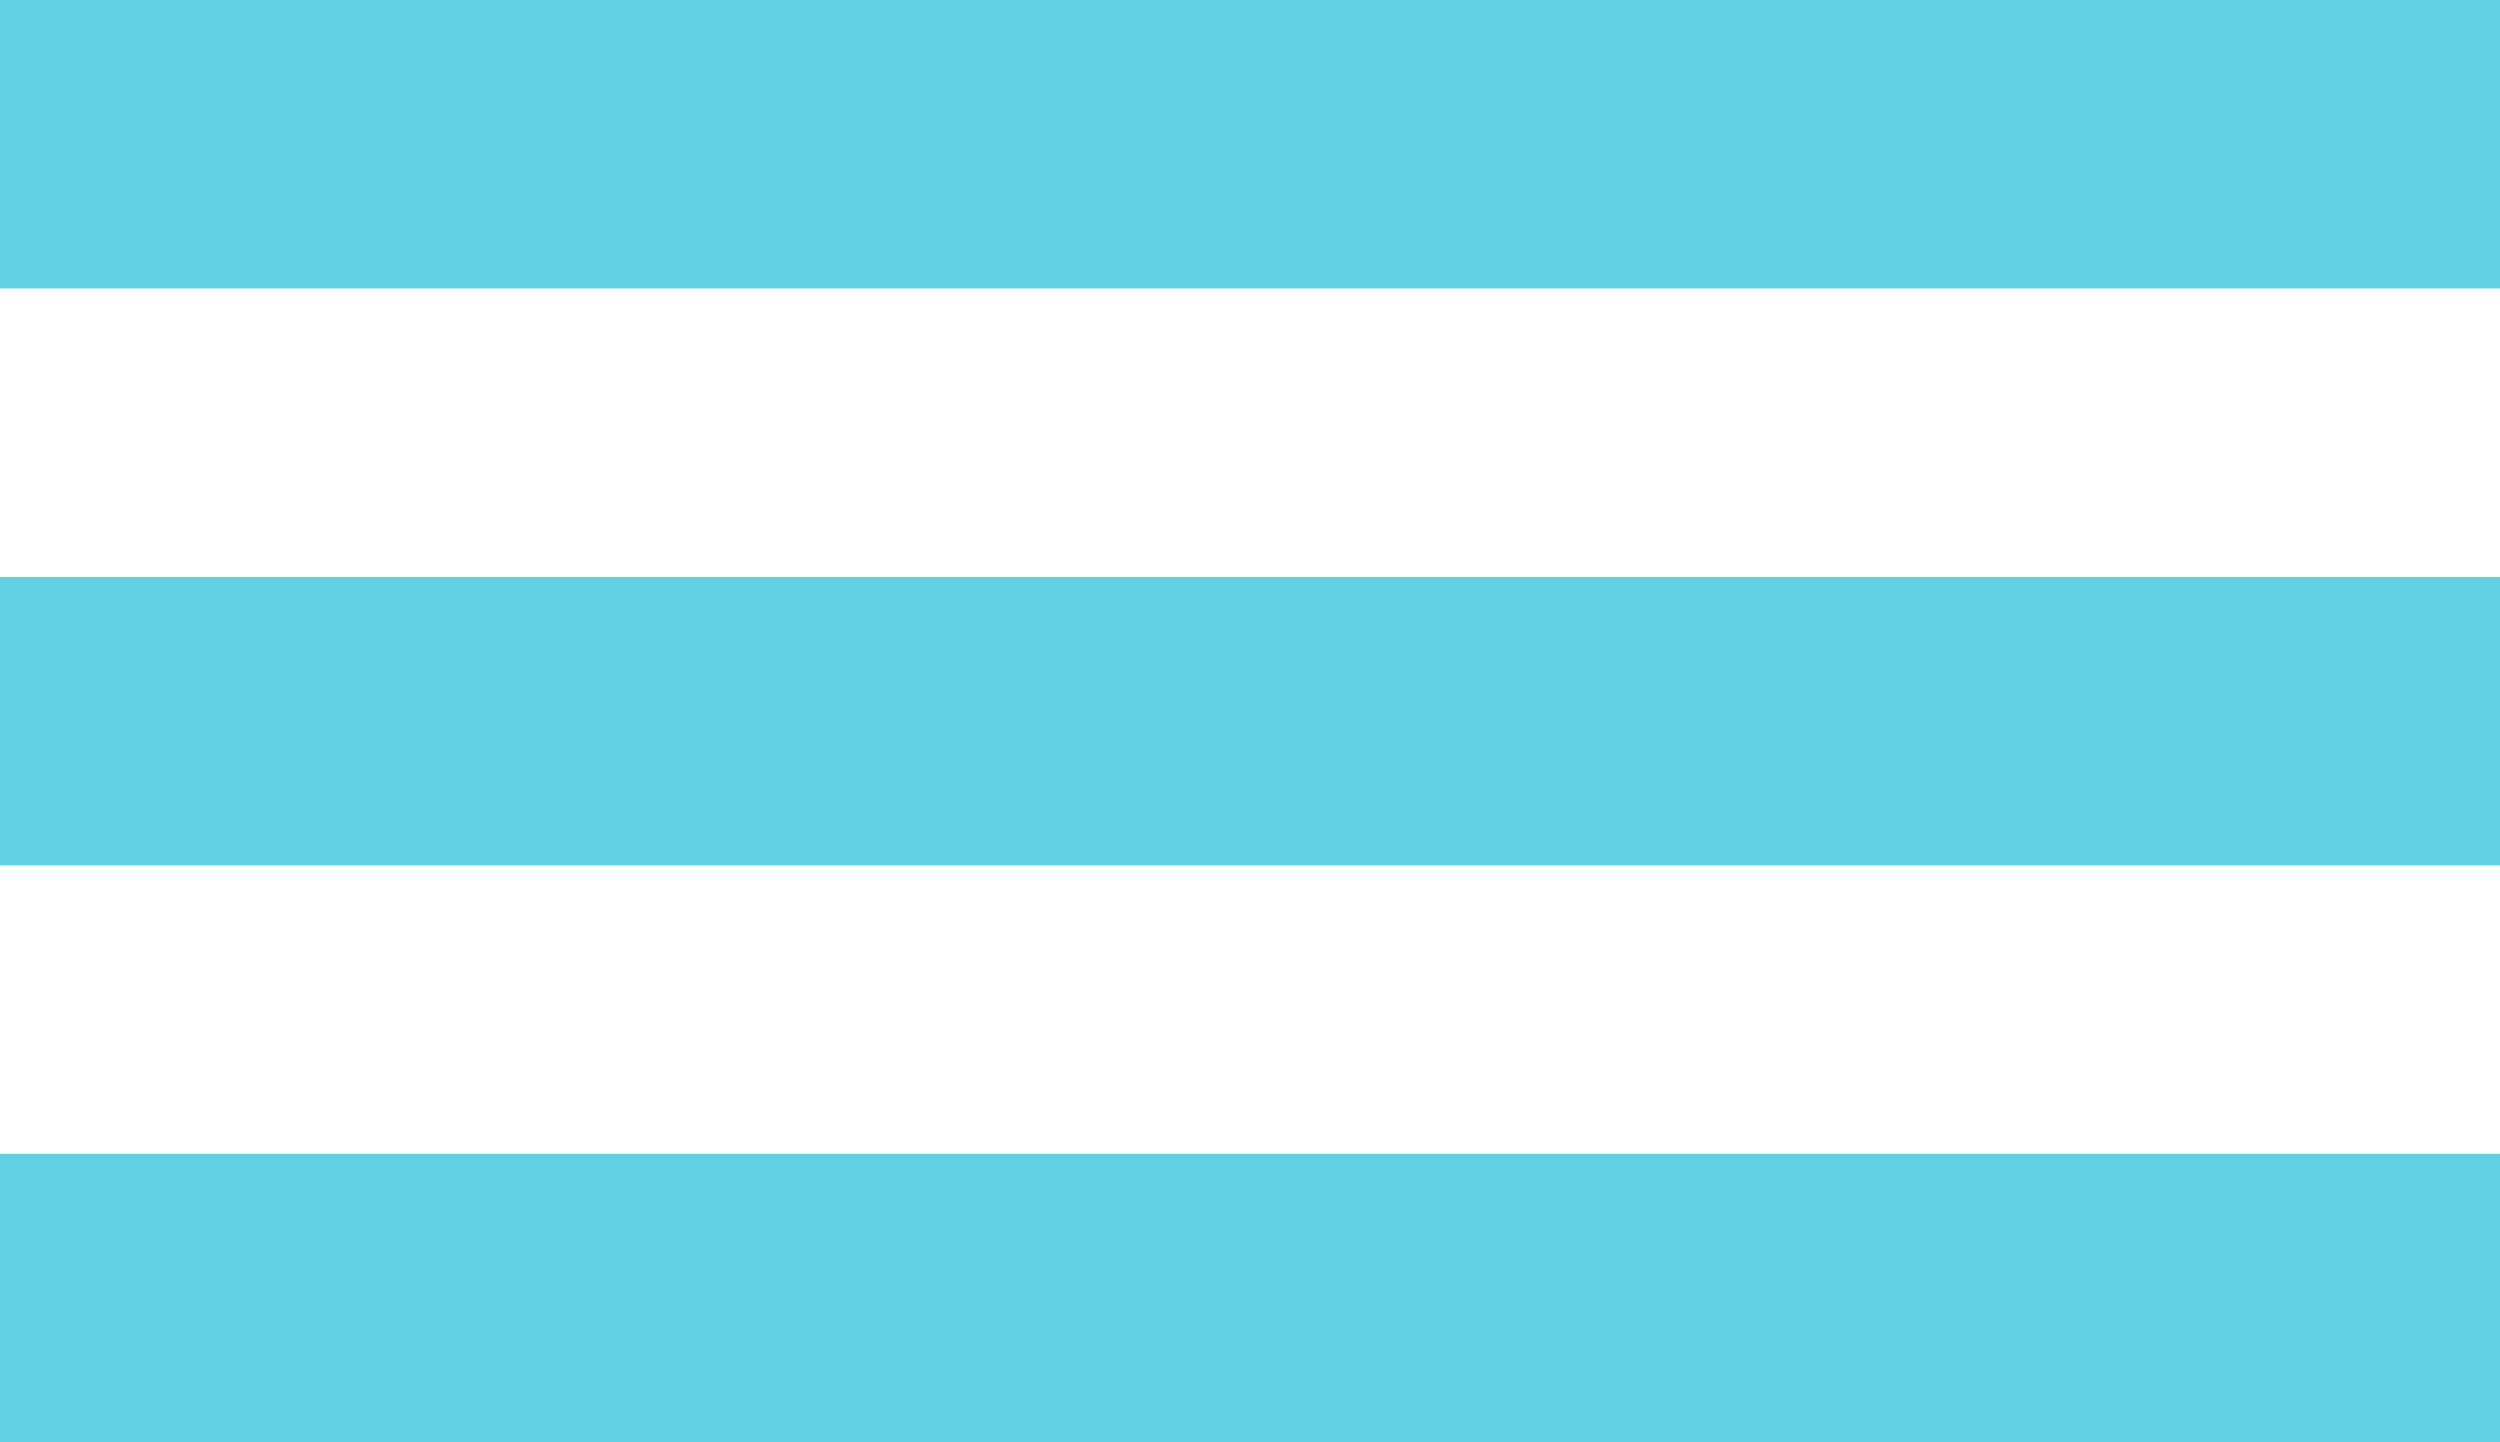 <svg id="Hambburger" xmlns="http://www.w3.org/2000/svg" width="26" height="15" viewBox="0 0 26 15">
  <rect id="Retângulo_4" data-name="Retângulo 4" width="26" height="3" fill="#61d0e1"/>
  <rect id="Retângulo_5" data-name="Retângulo 5" width="26" height="3" transform="translate(0 6)" fill="#61d0e1"/>
  <rect id="Retângulo_6" data-name="Retângulo 6" width="26" height="3" transform="translate(0 12)" fill="#61d0e1"/>
</svg>
